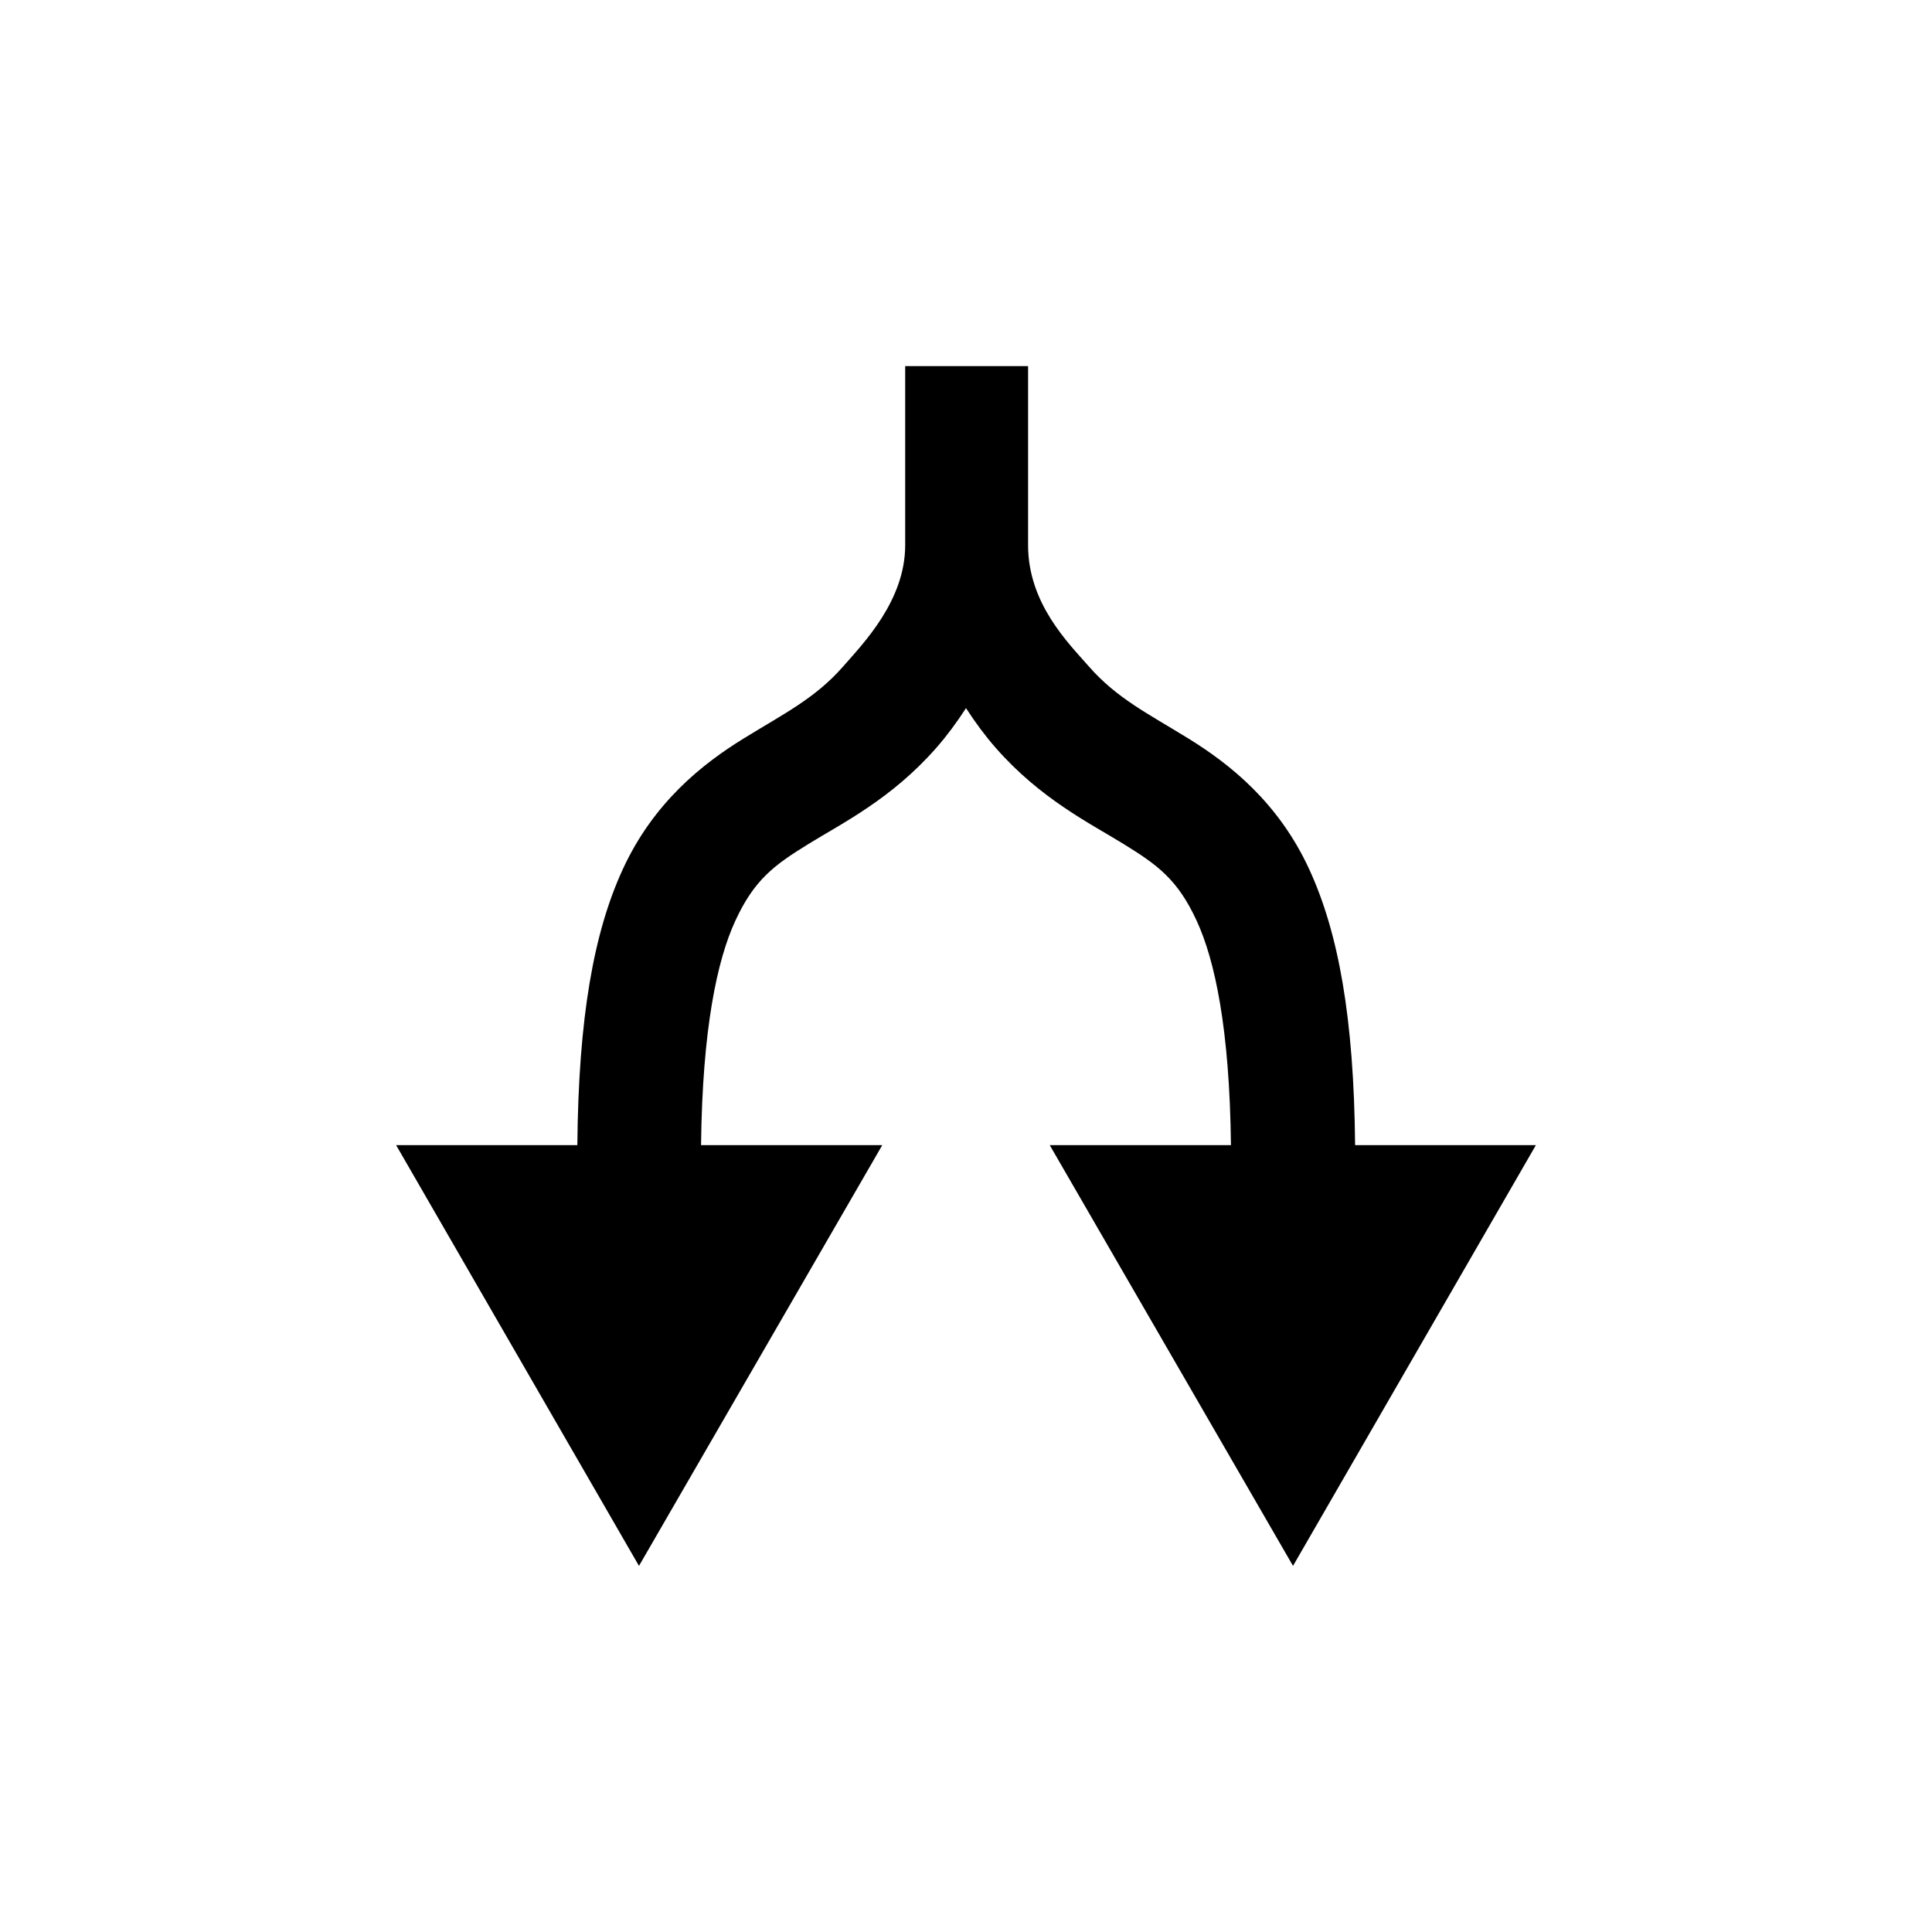<svg xmlns="http://www.w3.org/2000/svg" xmlns:xlink="http://www.w3.org/1999/xlink" width="100" height="100" viewBox="0 0 100 100"><g transform="translate(50 50) scale(0.69 0.69) rotate(90) translate(-50 -50)" style="fill:#000000"><svg fill="#000000" xmlns:dc="http://purl.org/dc/elements/1.1/" xmlns:cc="http://creativecommons.org/ns#" xmlns:rdf="http://www.w3.org/1999/02/22-rdf-syntax-ns#" xmlns:svg="http://www.w3.org/2000/svg" xmlns="http://www.w3.org/2000/svg" version="1.1" viewBox="0 0 100 100" xml:space="preserve" x="0px" y="0px"><path d="m 63.438,7.25 0,13.562 c -9.558,0.088 -15.933,1.25 -20.688,3.438 -5.04,2.319 -7.928,6.007 -9.812,9.062 -1.884,3.055 -3.018,5.377 -5.406,7.469 -1.742,1.525 -4.715,4.559 -9.094,4.562 -3.581,0.002 -8.662,0 -13.438,0 l 0,9.219 13.438,0 c 4.146,0 7.352,3.131 9.094,4.656 2.389,2.092 3.522,4.413 5.406,7.469 1.884,3.055 4.772,6.744 9.812,9.062 4.753,2.187 11.135,3.318 20.688,3.406 l 0,13.594 L 95,74.531 l -31.562,-18.25 0,13.594 C 54.693,69.776 49.562,68.663 46.625,67.312 43.498,65.874 42.414,64.359 40.844,61.812 39.273,59.266 37.464,55.581 33.625,52.219 32.738,51.442 31.751,50.708 30.656,50 c 1.095,-0.708 2.082,-1.442 2.969,-2.219 3.839,-3.362 5.648,-7.047 7.219,-9.594 1.57,-2.547 2.654,-4.061 5.781,-5.5 2.937,-1.351 8.068,-2.463 16.812,-2.562 l 0,13.594 L 95,25.469 63.438,7.25 z" style="text-indent:0;text-transform:none;direction:ltr;block-progression:tb;baseline-shift:baseline;color:#000000;enable-background:accumulate;" fill="#000000" fill-opacity="1" fill-rule="evenodd" stroke="none" marker="none" visibility="visible" display="inline" overflow="visible"></path></svg></g></svg>